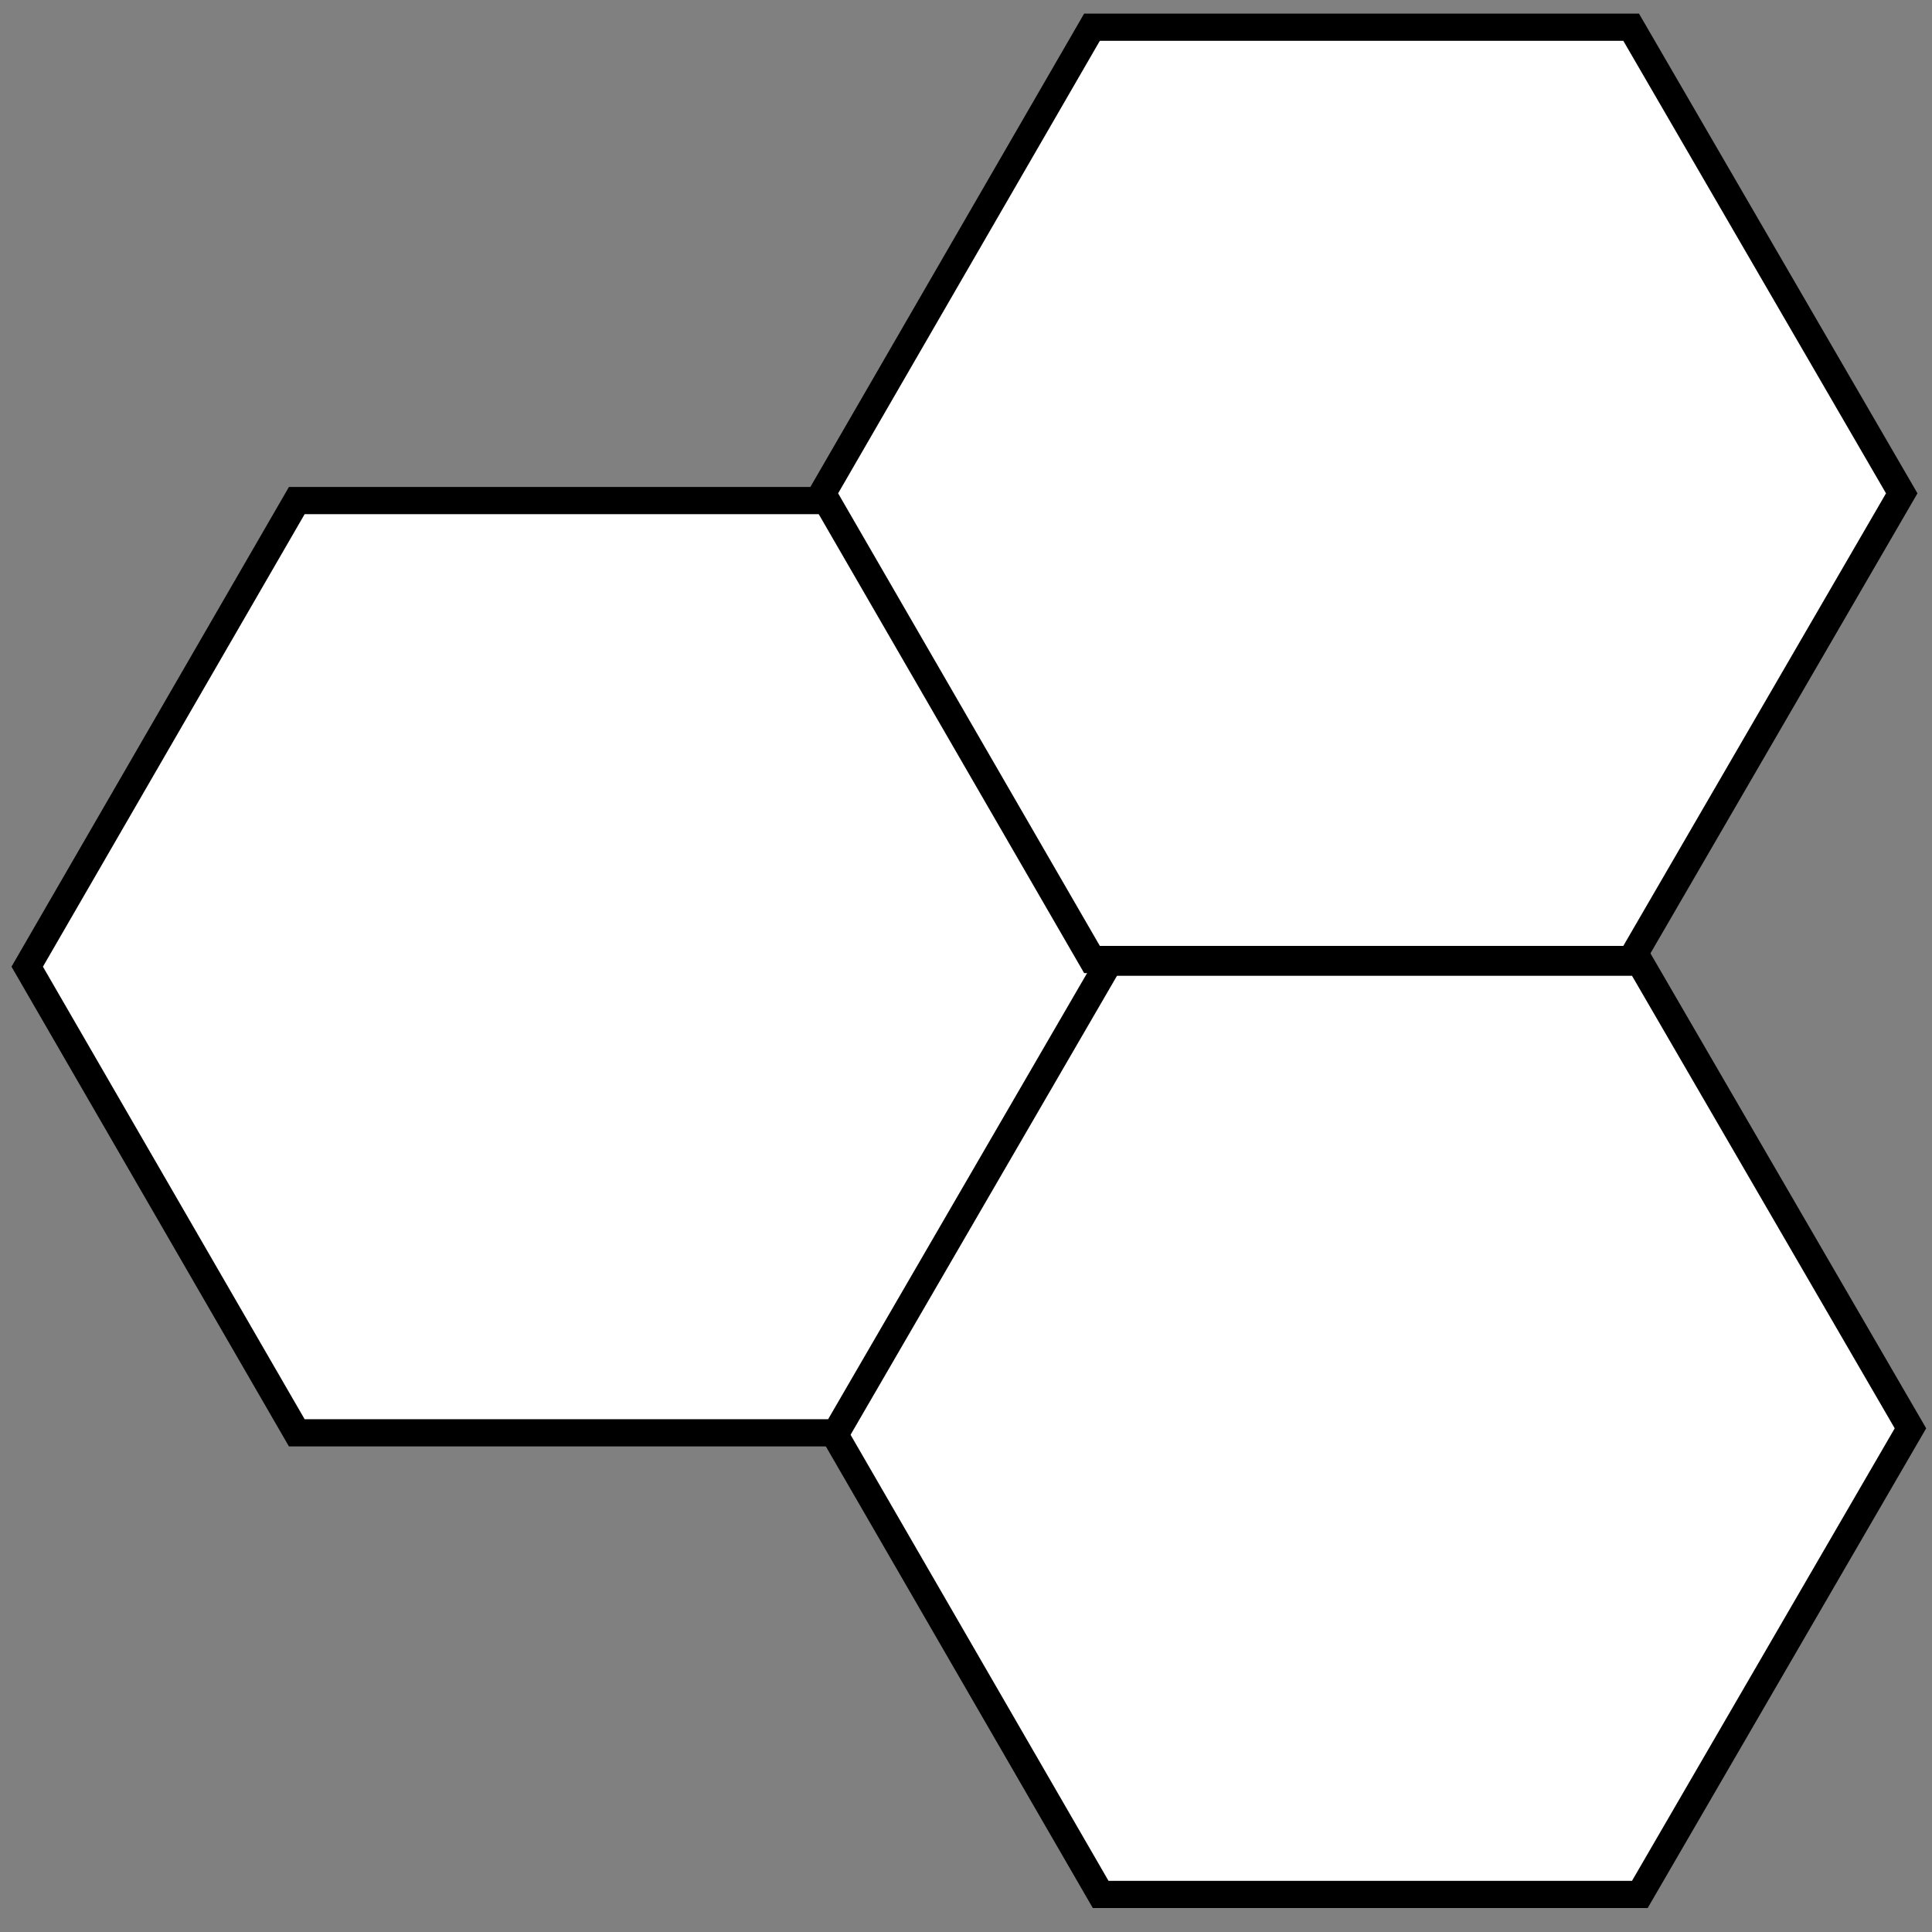 <svg width="71" height="71" viewBox="0 0 71 71" fill="none" xmlns="http://www.w3.org/2000/svg">
<rect x="0" y="0" width="71" height="71" fill="#808080" stroke="none"/>
<path d="M60.263 35.359H40.449L30.543 52.49L40.449 69.62H60.263L70.208 52.49L60.263 35.359Z" fill="white" stroke="black" stroke-miterlimit="10"/>
<path d="M30.721 18.395H10.907L1 35.525L10.907 52.656H30.721L40.665 35.525L30.721 18.395Z" fill="white" stroke="black" stroke-miterlimit="10"/>
<path d="M59.944 1H40.13L30.223 18.13L40.13 35.261H59.944L69.888 18.13L59.944 1Z" fill="white" stroke="black" stroke-miterlimit="10"/>
</svg>
